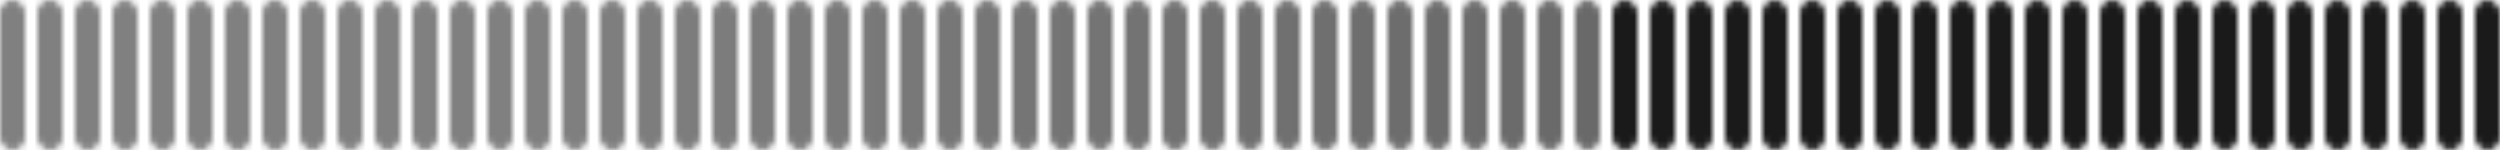 <svg width="400" height="24" fill="none" xmlns="http://www.w3.org/2000/svg"><mask id="a" style="mask-type:alpha" maskUnits="userSpaceOnUse" x="0" y="0" width="400" height="24"><rect width="4" height="24" rx="2" fill="#4D4D4D"/><rect x="6" width="4" height="24" rx="2" fill="#4D4D4D"/><rect x="12" width="4" height="24" rx="2" fill="#4D4D4D"/><rect x="18" width="4" height="24" rx="2" fill="#4D4D4D"/><rect x="24" width="4" height="24" rx="2" fill="#4D4D4D"/><rect x="30" width="4" height="24" rx="2" fill="#4D4D4D"/><rect x="36" width="4" height="24" rx="2" fill="#4D4D4D"/><rect x="42" width="4" height="24" rx="2" fill="#4D4D4D"/><rect x="48" width="4" height="24" rx="2" fill="#4D4D4D"/><rect x="54" width="4" height="24" rx="2" fill="#4D4D4D"/><rect x="60" width="4" height="24" rx="2" fill="#4D4D4D"/><rect x="66" width="4" height="24" rx="2" fill="#4D4D4D"/><rect x="72" width="4" height="24" rx="2" fill="#4D4D4D"/><rect x="78" width="4" height="24" rx="2" fill="#4D4D4D"/><rect x="84" width="4" height="24" rx="2" fill="#4D4D4D"/><rect x="90" width="4" height="24" rx="2" fill="#4D4D4D"/><rect x="96" width="4" height="24" rx="2" fill="#4D4D4D"/><rect x="102" width="4" height="24" rx="2" fill="#4D4D4D"/><rect x="108" width="4" height="24" rx="2" fill="#4D4D4D"/><rect x="114" width="4" height="24" rx="2" fill="#4D4D4D"/><rect x="120" width="4" height="24" rx="2" fill="#4D4D4D"/><rect x="126" width="4" height="24" rx="2" fill="#4D4D4D"/><rect x="132" width="4" height="24" rx="2" fill="#4D4D4D"/><rect x="138" width="4" height="24" rx="2" fill="#4D4D4D"/><rect x="144" width="4" height="24" rx="2" fill="#4D4D4D"/><rect x="150" width="4" height="24" rx="2" fill="#4D4D4D"/><rect x="156" width="4" height="24" rx="2" fill="#4D4D4D"/><rect x="162" width="4" height="24" rx="2" fill="#4D4D4D"/><rect x="168" width="4" height="24" rx="2" fill="#4D4D4D"/><rect x="174" width="4" height="24" rx="2" fill="#4D4D4D"/><rect x="180" width="4" height="24" rx="2" fill="#4D4D4D"/><rect x="186" width="4" height="24" rx="2" fill="#4D4D4D"/><rect x="192" width="4" height="24" rx="2" fill="#4D4D4D"/><rect x="198" width="4" height="24" rx="2" fill="#4D4D4D"/><rect x="204" width="4" height="24" rx="2" fill="#4D4D4D"/><rect x="210" width="4" height="24" rx="2" fill="#4D4D4D"/><rect x="216" width="4" height="24" rx="2" fill="#4D4D4D"/><rect x="222" width="4" height="24" rx="2" fill="#4D4D4D"/><rect x="228" width="4" height="24" rx="2" fill="#4D4D4D"/><rect x="234" width="4" height="24" rx="2" fill="#4D4D4D"/><rect x="240" width="4" height="24" rx="2" fill="#4D4D4D"/><rect x="246" width="4" height="24" rx="2" fill="#4D4D4D"/><rect x="252" width="4" height="24" rx="2" fill="#4D4D4D"/><rect x="258" width="4" height="24" rx="2" fill="#4D4D4D"/><rect x="264" width="4" height="24" rx="2" fill="#4D4D4D"/><rect x="270" width="4" height="24" rx="2" fill="#4D4D4D"/><rect x="276" width="4" height="24" rx="2" fill="#4D4D4D"/><rect x="282" width="4" height="24" rx="2" fill="#4D4D4D"/><rect x="288" width="4" height="24" rx="2" fill="#4D4D4D"/><rect x="294" width="4" height="24" rx="2" fill="#4D4D4D"/><rect x="300" width="4" height="24" rx="2" fill="#4D4D4D"/><rect x="306" width="4" height="24" rx="2" fill="#4D4D4D"/><rect x="312" width="4" height="24" rx="2" fill="#4D4D4D"/><rect x="318" width="4" height="24" rx="2" fill="#4D4D4D"/><rect x="324" width="4" height="24" rx="2" fill="#4D4D4D"/><rect x="330" width="4" height="24" rx="2" fill="#4D4D4D"/><rect x="336" width="4" height="24" rx="2" fill="#4D4D4D"/><rect x="342" width="4" height="24" rx="2" fill="#4D4D4D"/><rect x="348" width="4" height="24" rx="2" fill="#4D4D4D"/><rect x="354" width="4" height="24" rx="2" fill="#4D4D4D"/><rect x="360" width="4" height="24" rx="2" fill="#4D4D4D"/><rect x="366" width="4" height="24" rx="2" fill="#4D4D4D"/><rect x="372" width="4" height="24" rx="2" fill="#4D4D4D"/><rect x="378" width="4" height="24" rx="2" fill="#4D4D4D"/><rect x="384" width="4" height="24" rx="2" fill="#4D4D4D"/><rect x="390" width="4" height="24" rx="2" fill="#4D4D4D"/><rect x="396" width="4" height="24" rx="2" fill="#4D4D4D"/></mask><g mask="url(#a)"><path fill="#1A1A1A" d="M0 0h400v24H0z"/><path fill="url(#b)" d="M0 0h257v24H0z"/></g><defs><linearGradient id="b" x1="0" y1="4" x2="400" y2="4" gradientUnits="userSpaceOnUse"><stop offset=".211" stop-color="gray"/><stop offset=".693" stop-color="#666"/><stop offset=".926" stop-color="#4D4D4D"/></linearGradient></defs></svg>